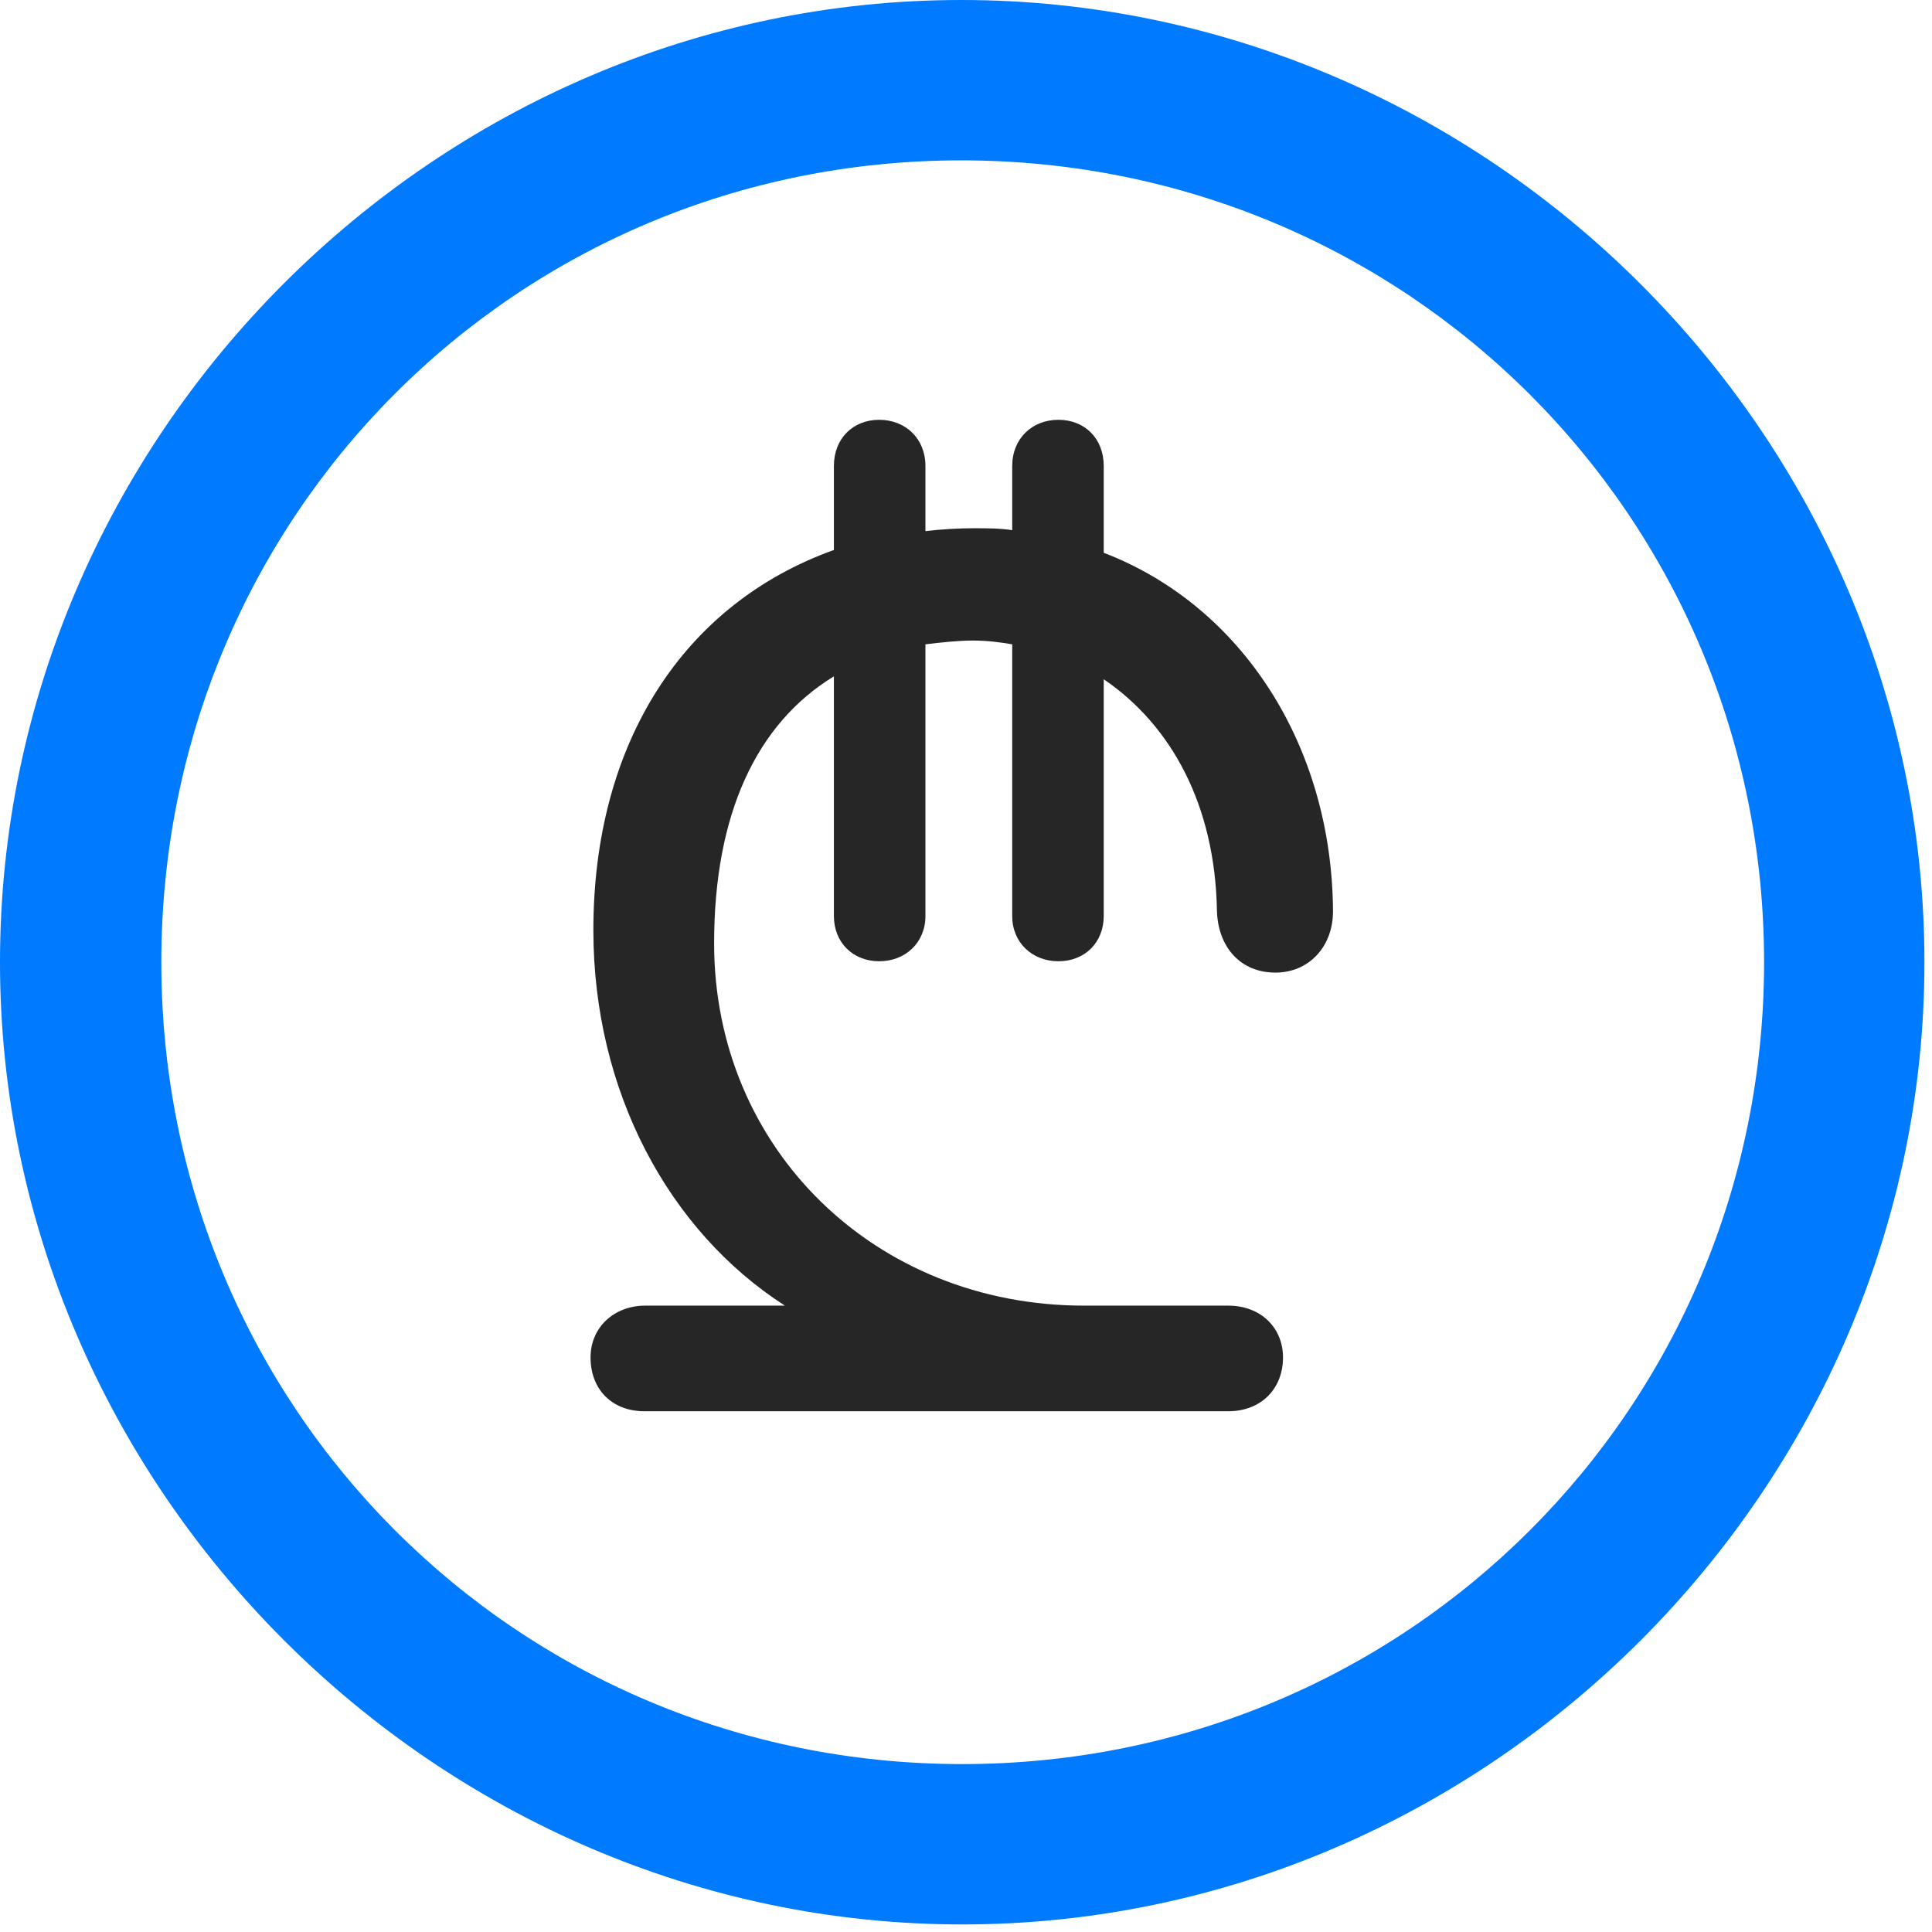<svg width="24" height="24" viewBox="0 0 24 24" fill="none" xmlns="http://www.w3.org/2000/svg">
<path d="M11.953 23.906C18.492 23.906 23.906 18.48 23.906 11.953C23.906 5.414 18.48 0 11.941 0C5.414 0 0 5.414 0 11.953C0 18.48 5.426 23.906 11.953 23.906ZM11.953 21.914C6.422 21.914 2.004 17.484 2.004 11.953C2.004 6.422 6.41 1.992 11.941 1.992C17.473 1.992 21.914 6.422 21.914 11.953C21.914 17.484 17.484 21.914 11.953 21.914Z" fill="#007AFF"/>
<path d="M8.004 17.531H15.258C15.668 17.531 15.938 17.25 15.938 16.863C15.938 16.488 15.656 16.219 15.258 16.219H13.465C10.875 16.219 8.871 14.273 8.871 11.719C8.871 10.113 9.398 8.988 10.359 8.402V11.379C10.359 11.707 10.594 11.941 10.922 11.941C11.25 11.941 11.496 11.707 11.496 11.379V8.004C11.695 7.98 11.906 7.957 12.082 7.957C12.27 7.957 12.434 7.98 12.574 8.004V11.379C12.574 11.707 12.82 11.941 13.148 11.941C13.477 11.941 13.711 11.707 13.711 11.379V8.438C14.555 9.012 15.094 10.008 15.117 11.309C15.129 11.766 15.41 12.082 15.844 12.082C16.254 12.082 16.559 11.766 16.559 11.32C16.547 9.258 15.422 7.523 13.711 6.867V5.789C13.711 5.449 13.477 5.215 13.148 5.215C12.82 5.215 12.574 5.449 12.574 5.789V6.586C12.422 6.562 12.258 6.562 12.094 6.562C11.906 6.562 11.695 6.574 11.496 6.598V5.789C11.496 5.449 11.25 5.215 10.922 5.215C10.594 5.215 10.359 5.449 10.359 5.789V6.832C8.496 7.5 7.371 9.223 7.371 11.555C7.371 13.559 8.309 15.293 9.75 16.219H8.016C7.629 16.219 7.336 16.488 7.336 16.863C7.336 17.262 7.605 17.531 8.004 17.531Z" fill="black" fill-opacity="0.85"/>
</svg>
